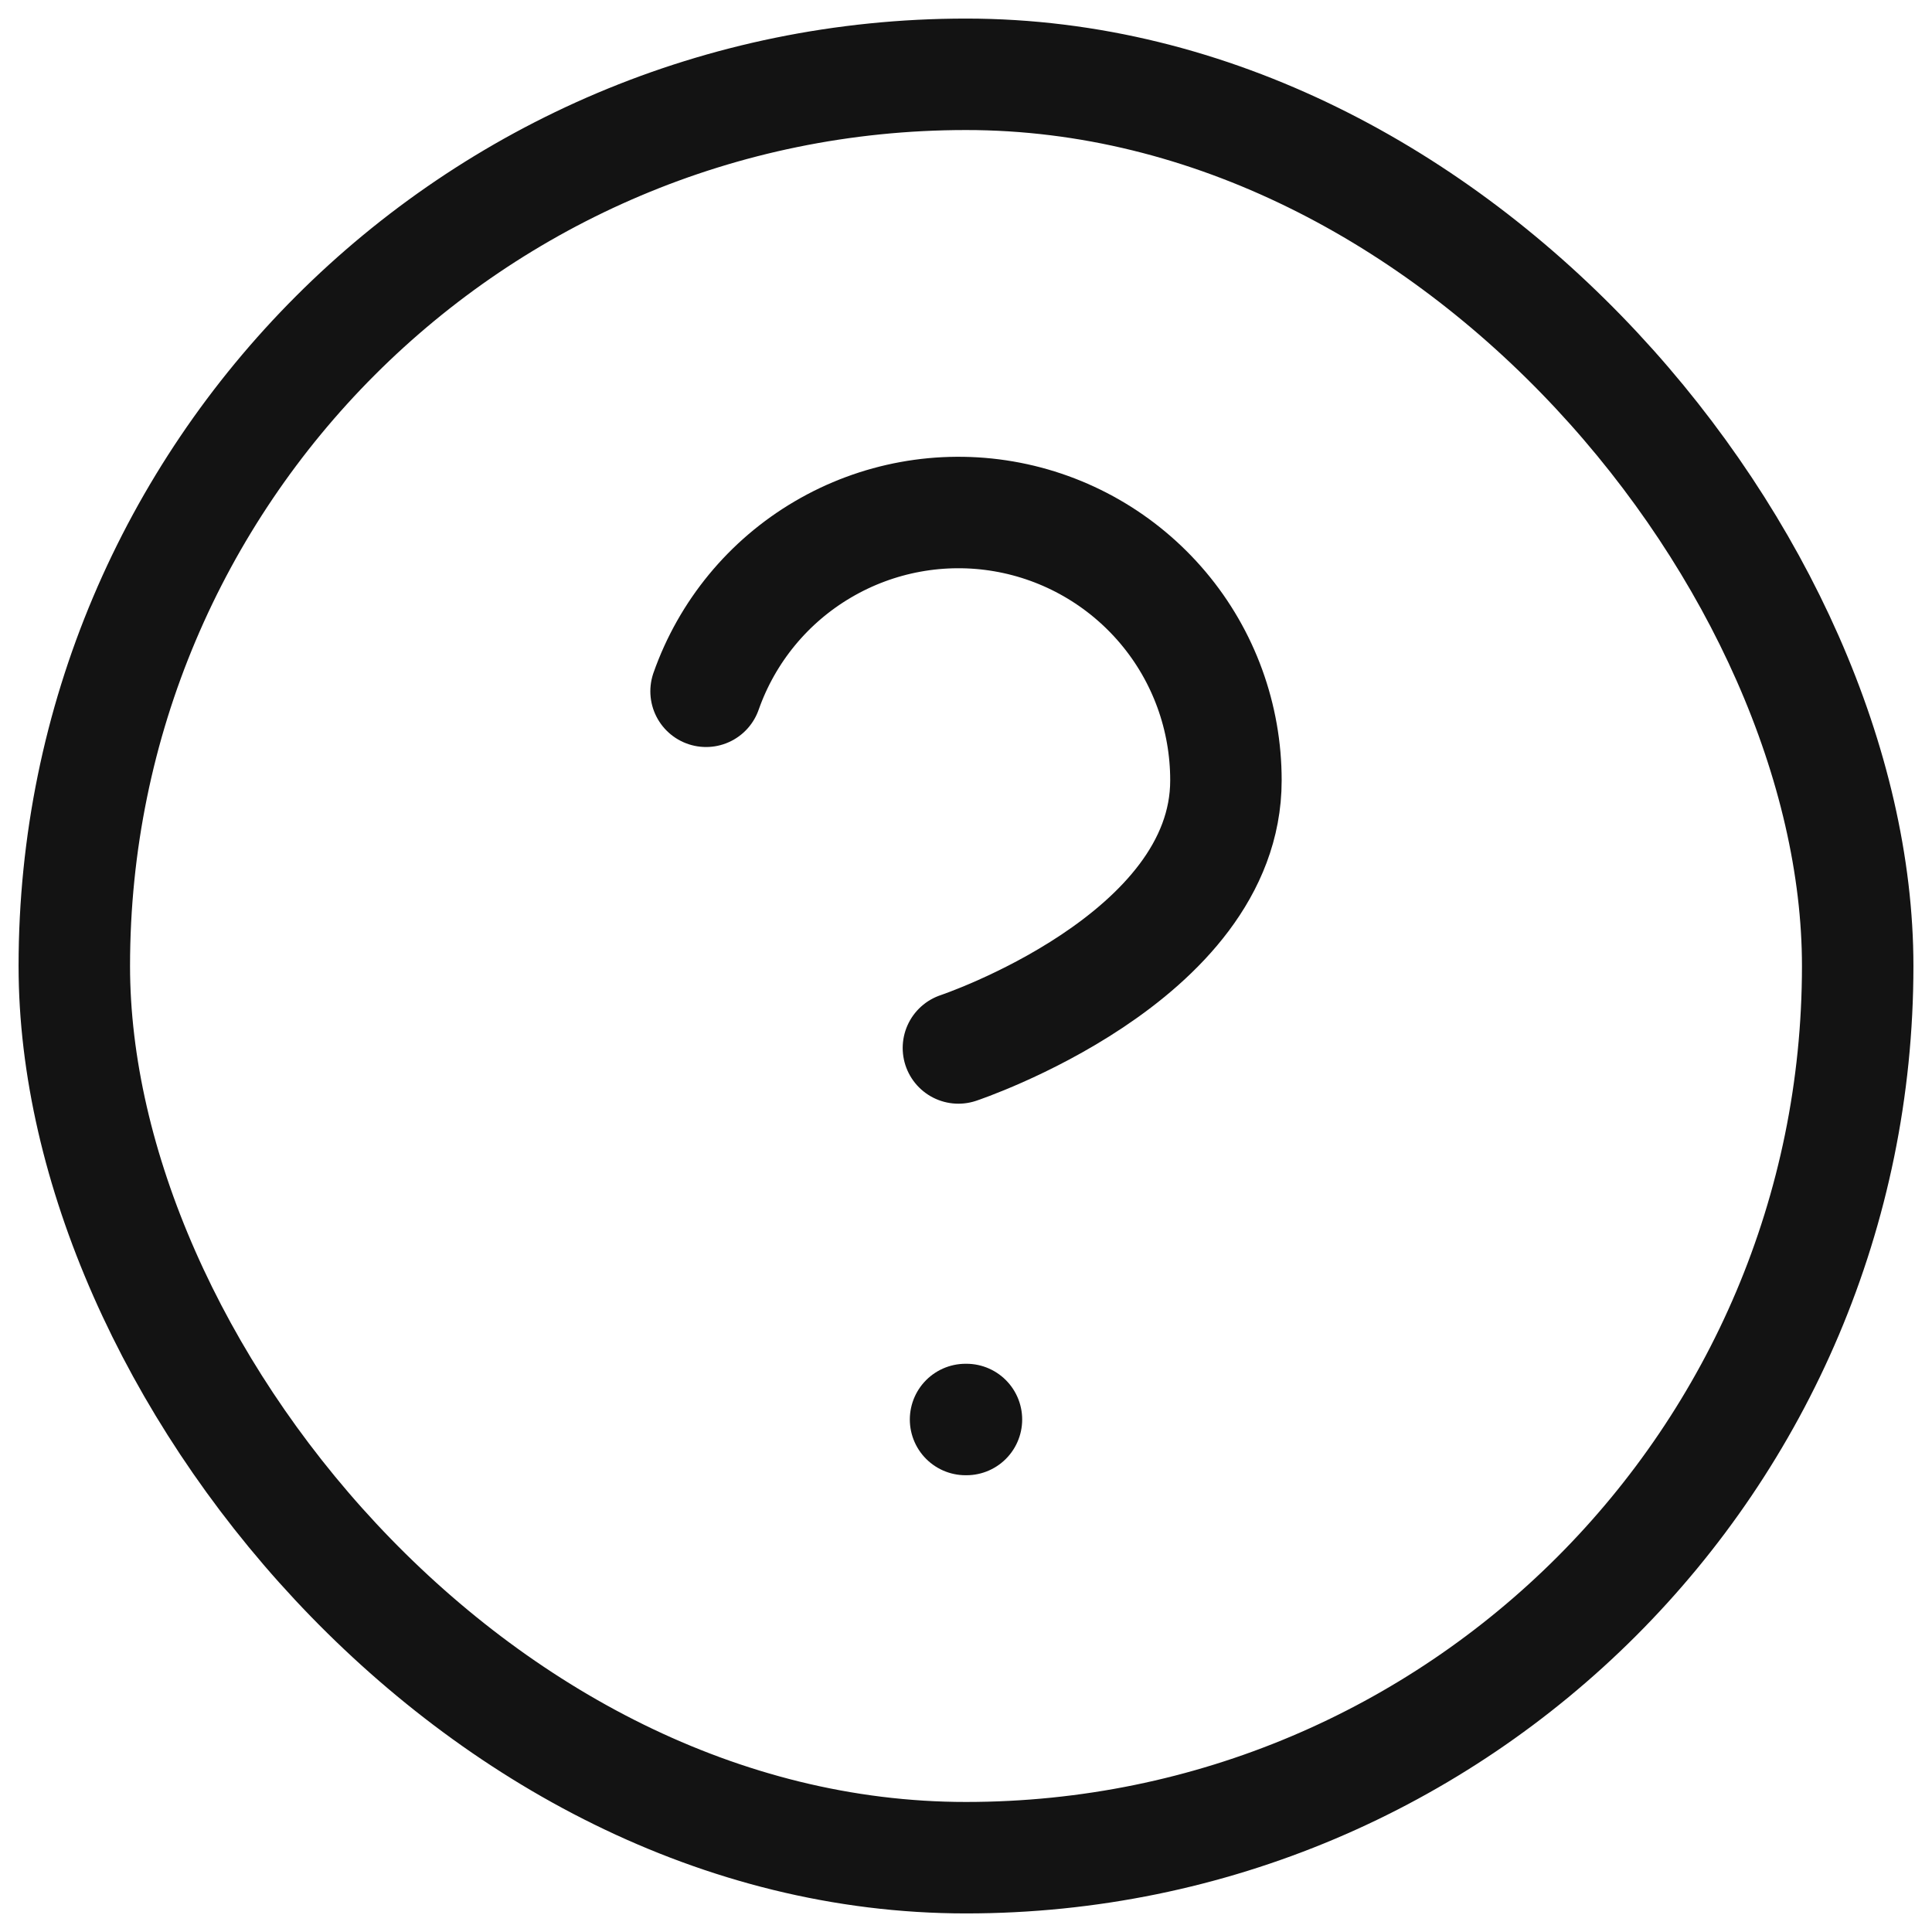 <svg width="26" height="26" viewBox="0 0 26 26" fill="none" xmlns="http://www.w3.org/2000/svg">
<rect x="1" y="1" width="24" height="24" rx="12" stroke="#131313" stroke-width="1.5" stroke-linecap="round" stroke-linejoin="round"/>
<path d="M9.502 9.303C9.784 8.501 10.341 7.824 11.074 7.394C11.807 6.963 12.669 6.805 13.507 6.949C14.345 7.093 15.104 7.529 15.652 8.179C16.2 8.829 16.499 9.653 16.498 10.503C16.498 12.903 12.898 14.103 12.898 14.103" stroke="#131313" stroke-width="1.5" stroke-linecap="round" stroke-linejoin="round"/>
<path d="M12.994 19.103H13.006" stroke="#131313" stroke-width="1.5" stroke-linecap="round" stroke-linejoin="round"/>
</svg>
